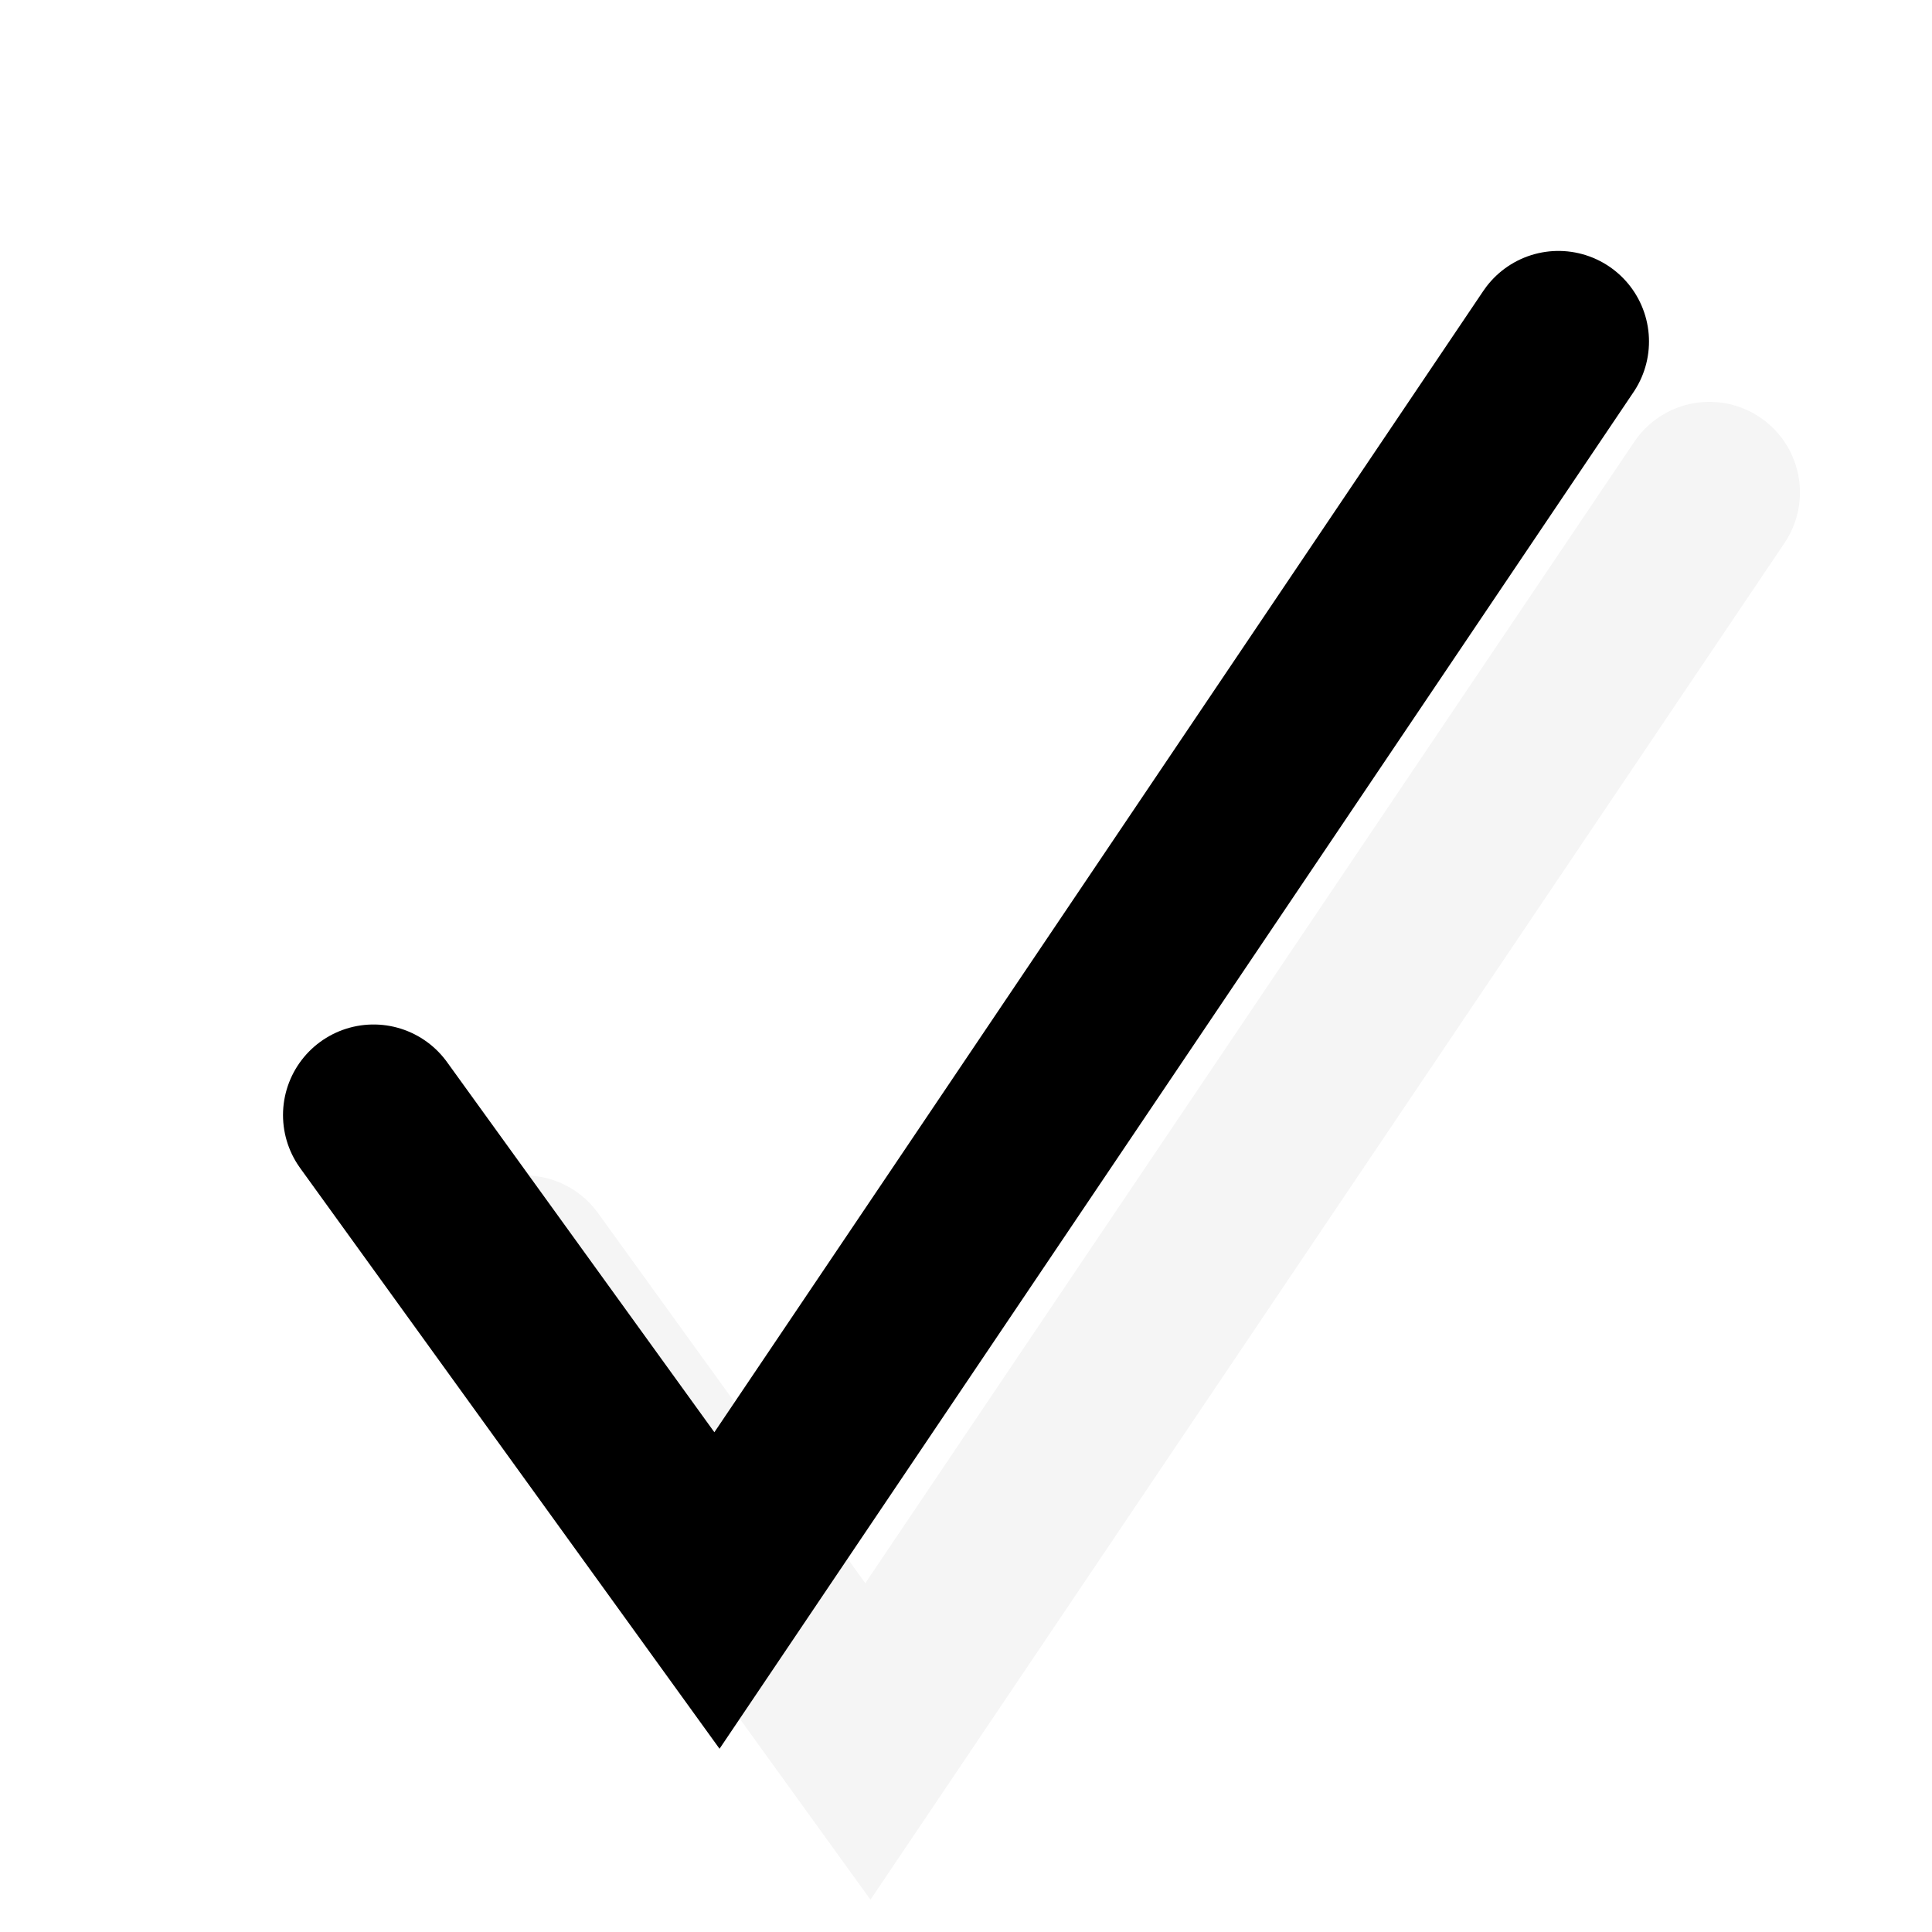 <?xml version="1.0"?>
<svg version="1.1" id="base" xmlns="http://www.w3.org/2000/svg" x="0px" y="0px" width="256px" height="256px" viewBox="0 0 256 256">
  <defs>
    <linearGradient id="linear" x1="0%" y1="0%" x2="100%" y2="100%">
      <stop id="stop0" offset="0%"/>
      <stop id="stop1" offset="100%"/>
    </linearGradient>
    <filter id="f1" x="0" y="0" width="200%" height="200%">
      <feOffset result="offOut" in="SourceAlpha" dx="20" dy="20"/>
      <feGaussianBlur result="blurOut" in="offOut" stdDeviation="10"/>
      <feBlend in="SourceGraphic" in2="blurOut" mode="normal"/>
    </filter>
  </defs>
  <path fill="none" stroke="url(#linear)" stroke-width="24" stroke-linecap="round" stroke-linejoin="miter" stroke-miterlimit="10" d="M206.5,45.25L95,210.75l-45.5-63" stroke-dasharray="365.19 365.19" stroke-dashoffset="0.00"/>
  <path fill="none" opacity=".2" filter="url(#f1)" stroke="url(#linear)" stroke-width="24" stroke-linecap="round" stroke-linejoin="miter" stroke-miterlimit="10" d="M206.5,45.25L95,210.75l-45.5-63" stroke-dasharray="365.19 365.19" stroke-dashoffset="0.00"/>
</svg>
